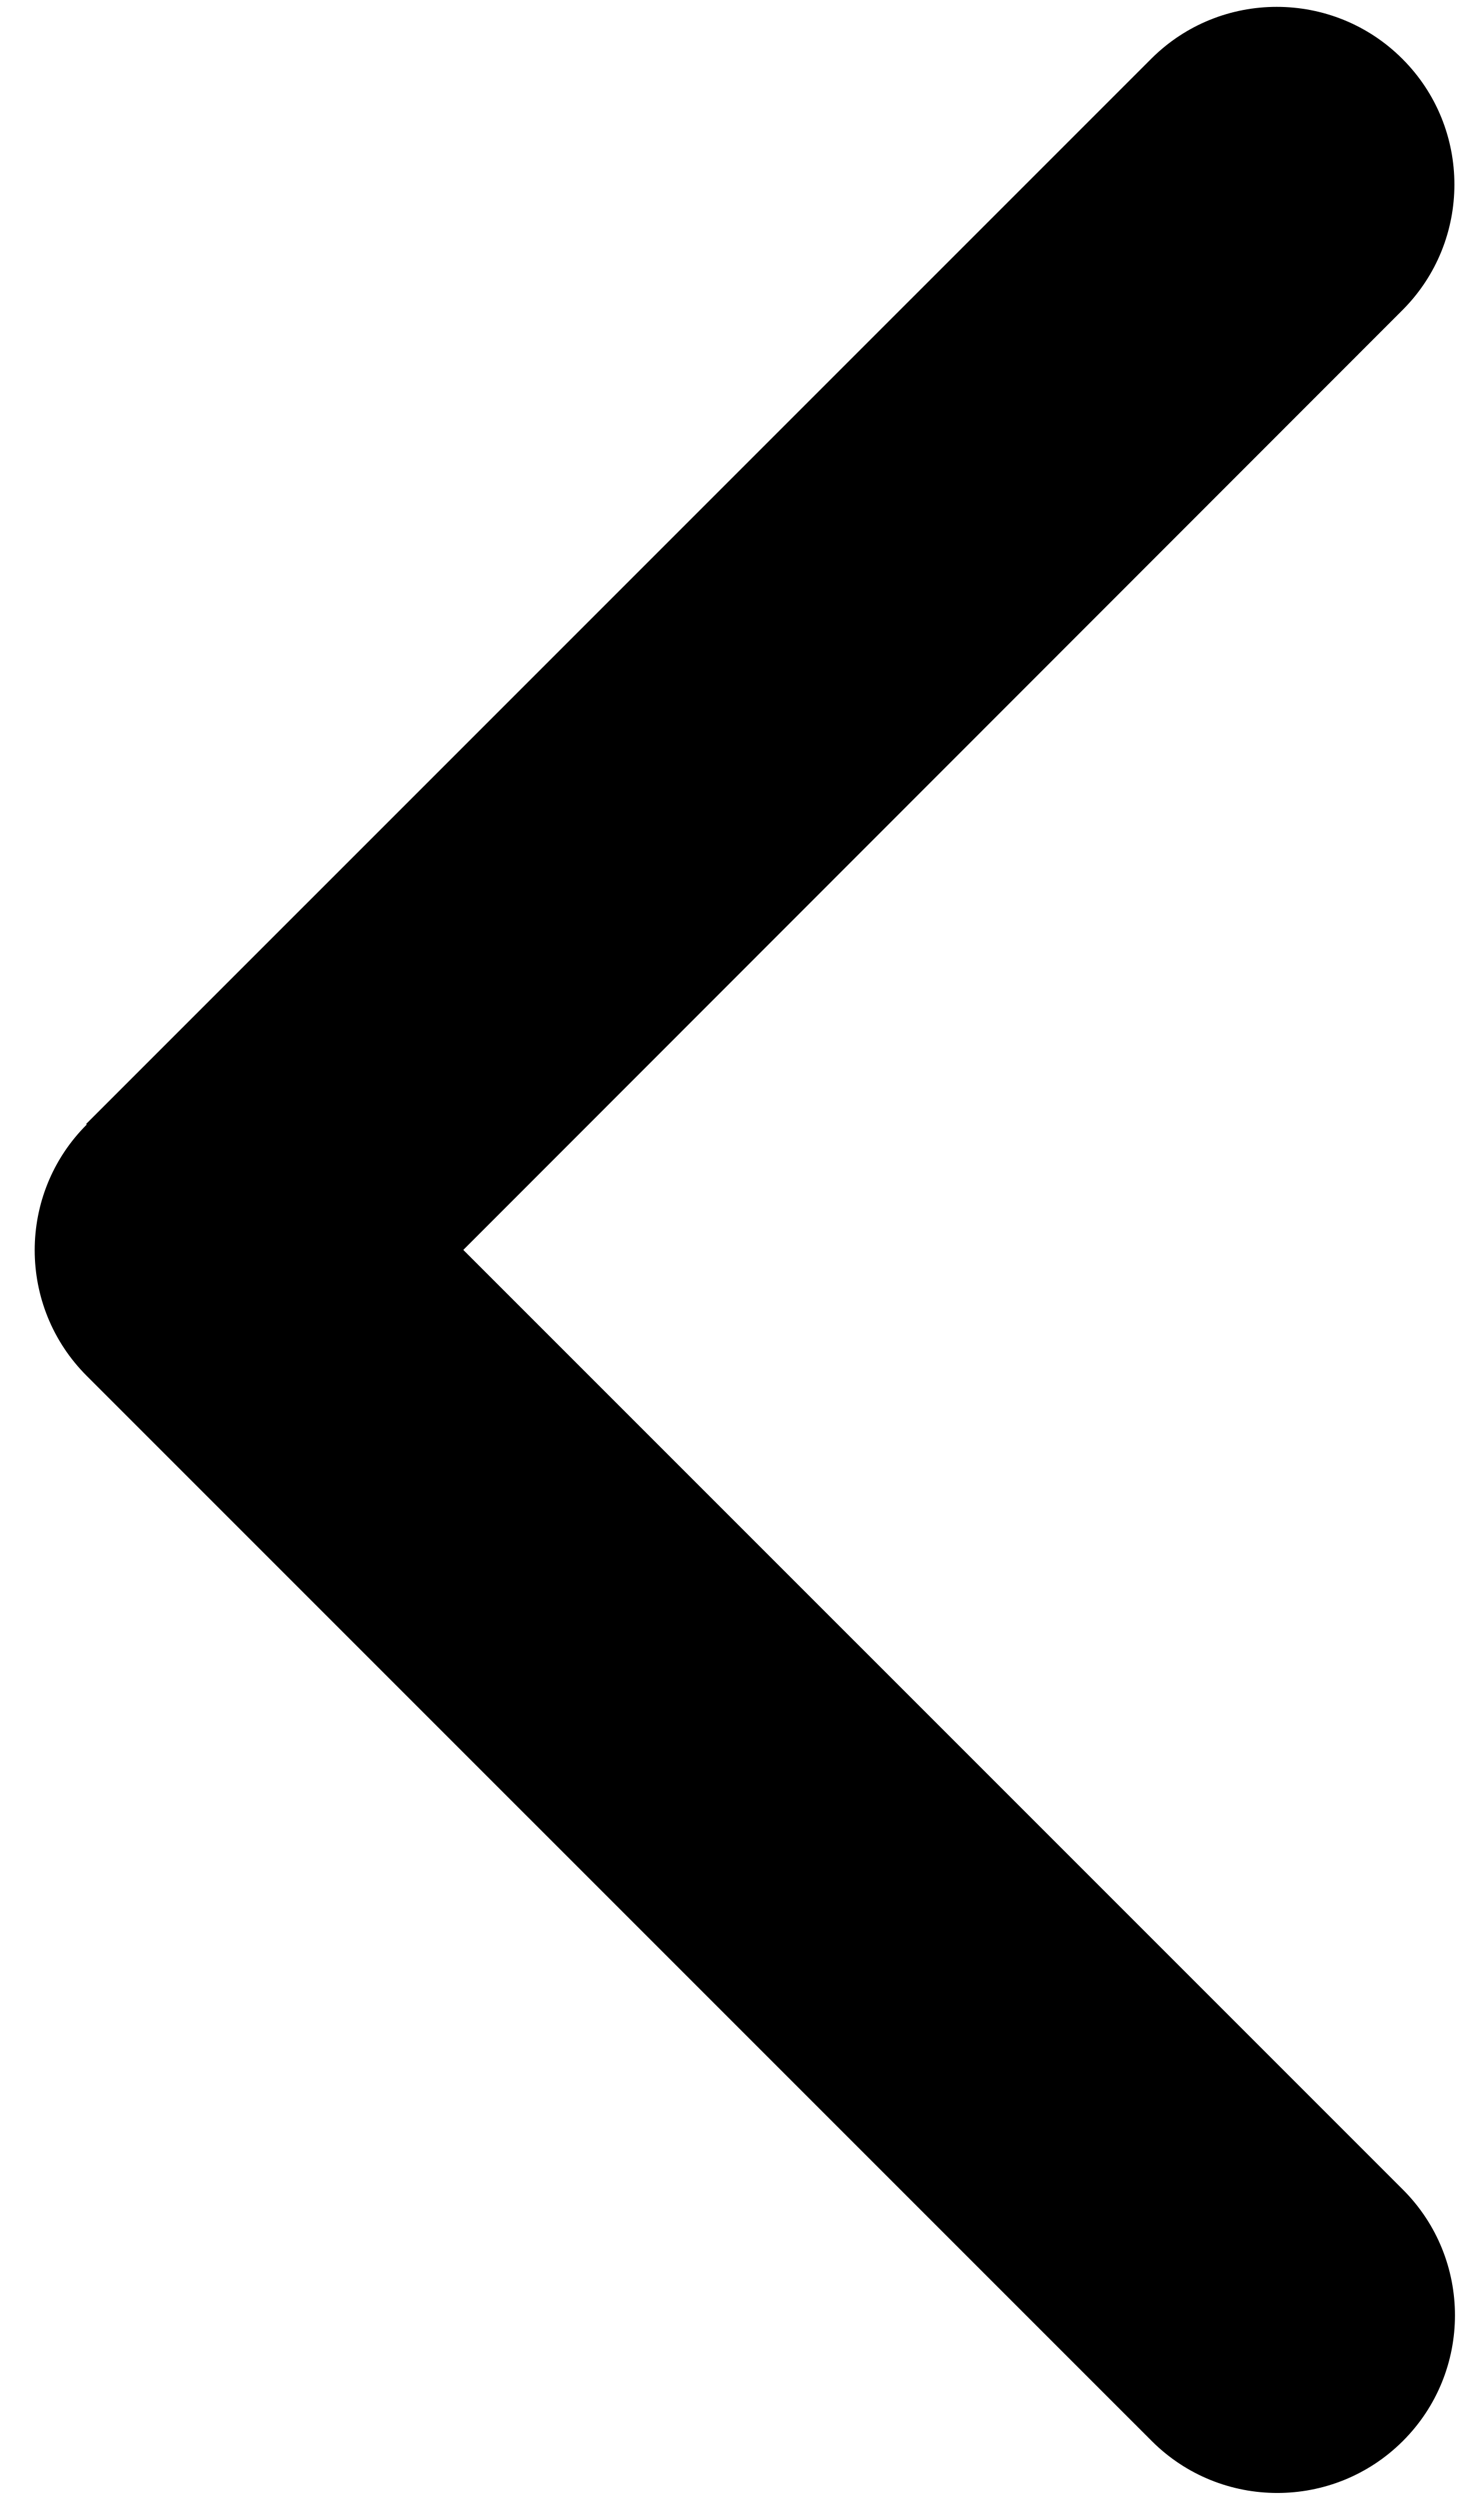 <svg width="21" height="36" viewBox="0 0 21 36" fill="none" xmlns="http://www.w3.org/2000/svg">
<path d="M1.249 16.195C0.25 17.193 0.25 18.815 1.249 19.814L16.588 35.152C17.586 36.151 19.208 36.151 20.207 35.152C21.206 34.154 21.206 32.532 20.207 31.533L6.673 18L20.199 4.467C21.198 3.468 21.198 1.846 20.199 0.848C19.2 -0.151 17.578 -0.151 16.58 0.848L1.241 16.186L1.249 16.195Z" fill="black"/>
</svg>
